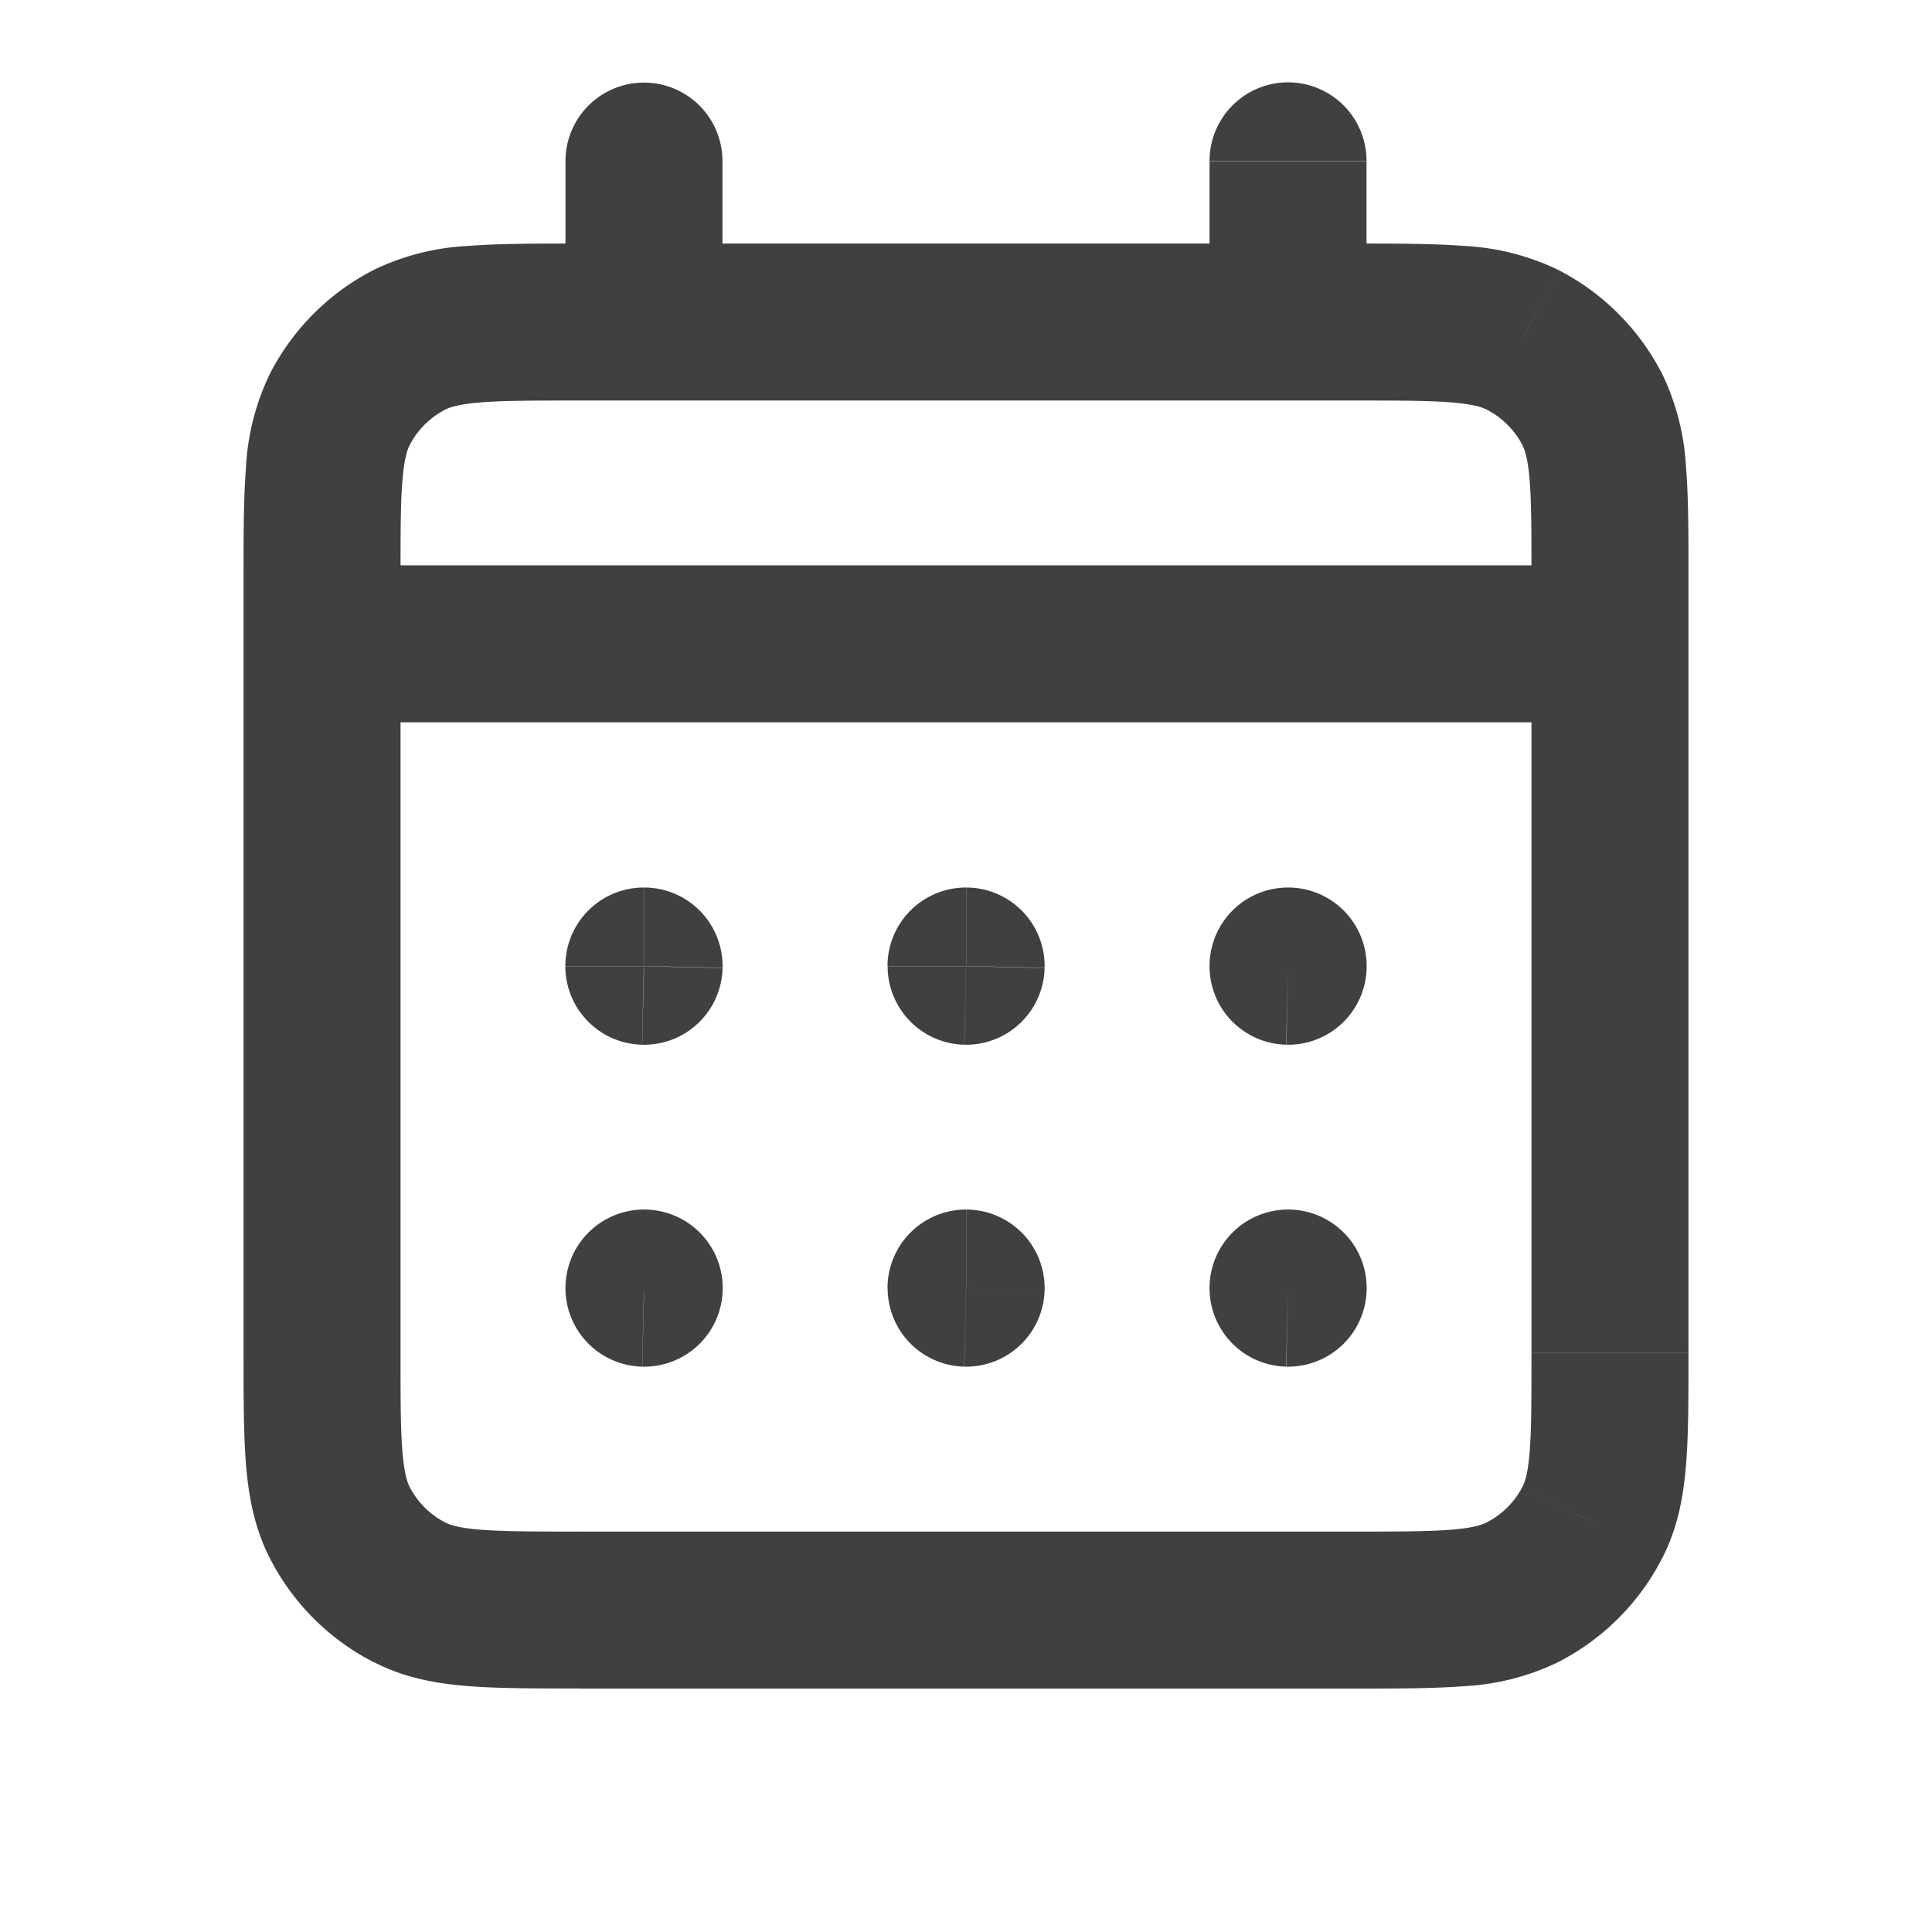 <?xml version="1.0" encoding="utf-8"?><svg width="16" height="16" fill="none" xmlns="http://www.w3.org/2000/svg" viewBox="0 0 16 16"><path d="M3.395 13.188l.295-.579-.295.58zm-.583-.583l-.58.296.58-.296zm10.376 0l-.579-.295.58.295zm-.583.583l-.295-.579.295.58zm0-10.376l.295-.579-.295.58zm.583.583l-.579.295.58-.295zm-9.793-.583l.295.58-.295-.58zm-.583.583l.58.295-.58-.295zm7.855 7.272v-.65a.65.65 0 00-.65.65h.65zm.001 0l.65.015a.65.65 0 00-.65-.665v.65zm0 .001l-.015.65a.65.65 0 00.665-.635l-.65-.015zm-.001 0h-.65a.65.65 0 00.634.65l.016-.65zM8 10.667v-.65a.65.65 0 00-.65.65H8zm.001 0l.65.015a.65.65 0 00-.65-.665v.65zm0 .001l-.015.65a.65.65 0 00.665-.635l-.65-.015zm0 0h-.65a.65.65 0 00.634.65l.015-.65zm-2.668-.001v-.65a.65.65 0 00-.65.65h.65zm.002 0l.65.015a.65.65 0 00-.65-.665v.65zm0 .001l-.016.65a.65.65 0 00.666-.635l-.65-.015zm-.002 0h-.65a.65.65 0 00.635.65l.015-.65zM10.668 8h.65a.65.65 0 00-.65-.65V8zm0 .002l-.015.65a.65.65 0 00.665-.65h-.65zm-.001 0h-.65a.65.65 0 00.634.65l.016-.65zm0-.002v-.65a.65.65 0 00-.65.65h.65zM8 8v-.65a.65.65 0 00-.65.65H8zm.001 0l.65.015a.65.65 0 00-.65-.665V8zm0 .002l-.015.65a.65.65 0 00.665-.635l-.65-.015zm0 0h-.65a.65.65 0 00.634.65L8 8.001zM5.332 8v-.65a.65.65 0 00-.65.65h.65zm.002 0l.65.015a.65.65 0 00-.65-.665V8zm0 .002l-.016.65a.65.65 0 00.666-.635l-.65-.015zm-.002 0h-.65a.65.65 0 00.635.65l.015-.65zM2.667 4.682a.65.65 0 100 1.3v-1.3zm10.666 1.3a.65.65 0 100-1.3v1.3zm-2.016-4.65a.65.65 0 10-1.3 0h1.3zm-1.3 1.334a.65.65 0 001.3 0h-1.3zM5.983 1.334a.65.65 0 10-1.3 0h1.3zm-1.3 1.333a.65.65 0 001.3 0h-1.3zm.117.65h6.4v-1.3H4.8v1.3zM12.683 4.8v6.4h1.3V4.8h-1.3zM11.2 12.684H4.8v1.3h6.4v-1.3zM3.317 11.2V4.8h-1.3v6.4h1.3zM4.8 12.684c-.384 0-.633-.001-.823-.016-.182-.015-.252-.04-.287-.059l-.59 1.158c.25.128.509.175.771.196.255.021.567.02.93.02v-1.3zM2.017 11.2c0 .363 0 .674.02.929.022.262.069.522.196.772l1.158-.59c-.018-.036-.043-.106-.058-.288-.016-.19-.016-.439-.016-.823h-1.3zM3.69 12.61a.683.683 0 01-.299-.299l-1.158.59c.19.374.493.677.867.867l.59-1.158zm8.993-1.409c0 .384 0 .633-.015.823-.015.182-.04.252-.059.287l1.158.59c.128-.249.175-.509.196-.771.021-.255.02-.566.02-.929h-1.3zM11.2 13.984c.363 0 .674 0 .929-.02a2.02 2.02 0 00.771-.197l-.59-1.158c-.036.018-.105.044-.287.059-.19.015-.439.016-.823.016v1.3zm1.41-1.674a.684.684 0 01-.3.299l.59 1.158c.373-.19.677-.493.867-.866l-1.158-.59zM11.2 3.317c.384 0 .633 0 .823.016.182.015.251.04.287.058l.59-1.158a2.02 2.02 0 00-.771-.196c-.255-.02-.566-.02-.929-.02v1.3zM13.983 4.8c0-.362.001-.674-.02-.928a2.019 2.019 0 00-.196-.772l-1.158.59c.018.036.044.105.059.287.015.19.015.439.015.823h1.3zM12.31 3.391c.129.066.234.17.3.299l1.157-.59a1.984 1.984 0 00-.867-.867l-.59 1.158zM4.8 2.017c-.362 0-.674 0-.929.02a2.02 2.02 0 00-.771.196l.59 1.158c.035-.018.105-.043.287-.058.19-.016.44-.016.823-.016v-1.3zM3.317 4.8c0-.384 0-.633.016-.823.015-.182.04-.251.058-.287L2.233 3.1a2.02 2.02 0 00-.196.771c-.02.255-.02.566-.02.93h1.3zM3.1 2.233c-.374.19-.677.494-.867.867l1.158.59a.683.683 0 01.299-.299L3.1 2.233zm7.567 9.084h.001v-1.3h-.001v1.3zm-.649-.665v.001l1.3.03v-.001l-1.3-.03zm.666-.634h-.002l-.03 1.3.032-1.3zm.633.65v-.001h-1.3v.001h1.3zM8 11.317h.001v-1.3 1.3zm-.648-.665v.001l1.3.03v-.001l-1.3-.03zm.665-.634h-.001l-.031 1.3.032-1.3zm.633.65v-.001h-1.3v.001h1.3zm-3.317.649h.002v-1.3h-.002v1.3zm-.648-.665v.001l1.3.03v-.001l-1.3-.03zm.665-.634H5.35l-.031 1.3h.001l.031-1.3zm.633.65v-.001h-1.3v.001h1.3zM10.018 8v.002h1.3V8h-1.3zm.666-.648h-.002l-.03 1.3.032-1.3zm.633.65V8h-1.3v.001h1.3zm-.65.648h.001v-1.3h-.001v1.3zM8 8.65h.001v-1.3 1.3zm-.648-.665v.001l1.3.03-1.3-.031zm.665-.633h-.001l-.031 1.3.032-1.3zm.633.65V8h-1.3v.001h1.3zm-3.317.648h.002v-1.3h-.002v1.3zm-.648-.665v.001l1.3.03-1.3-.031zm.665-.633H5.35l-.031 1.3h.001l.031-1.3zm.633.65V8h-1.3v.001h1.3zM2.667 5.982h10.666v-1.3H2.667v1.3zm7.35-4.65v1.334h1.3V1.334h-1.3zm-5.334 0v1.334h1.3V1.334h-1.3z" fill="#404040"/></svg>